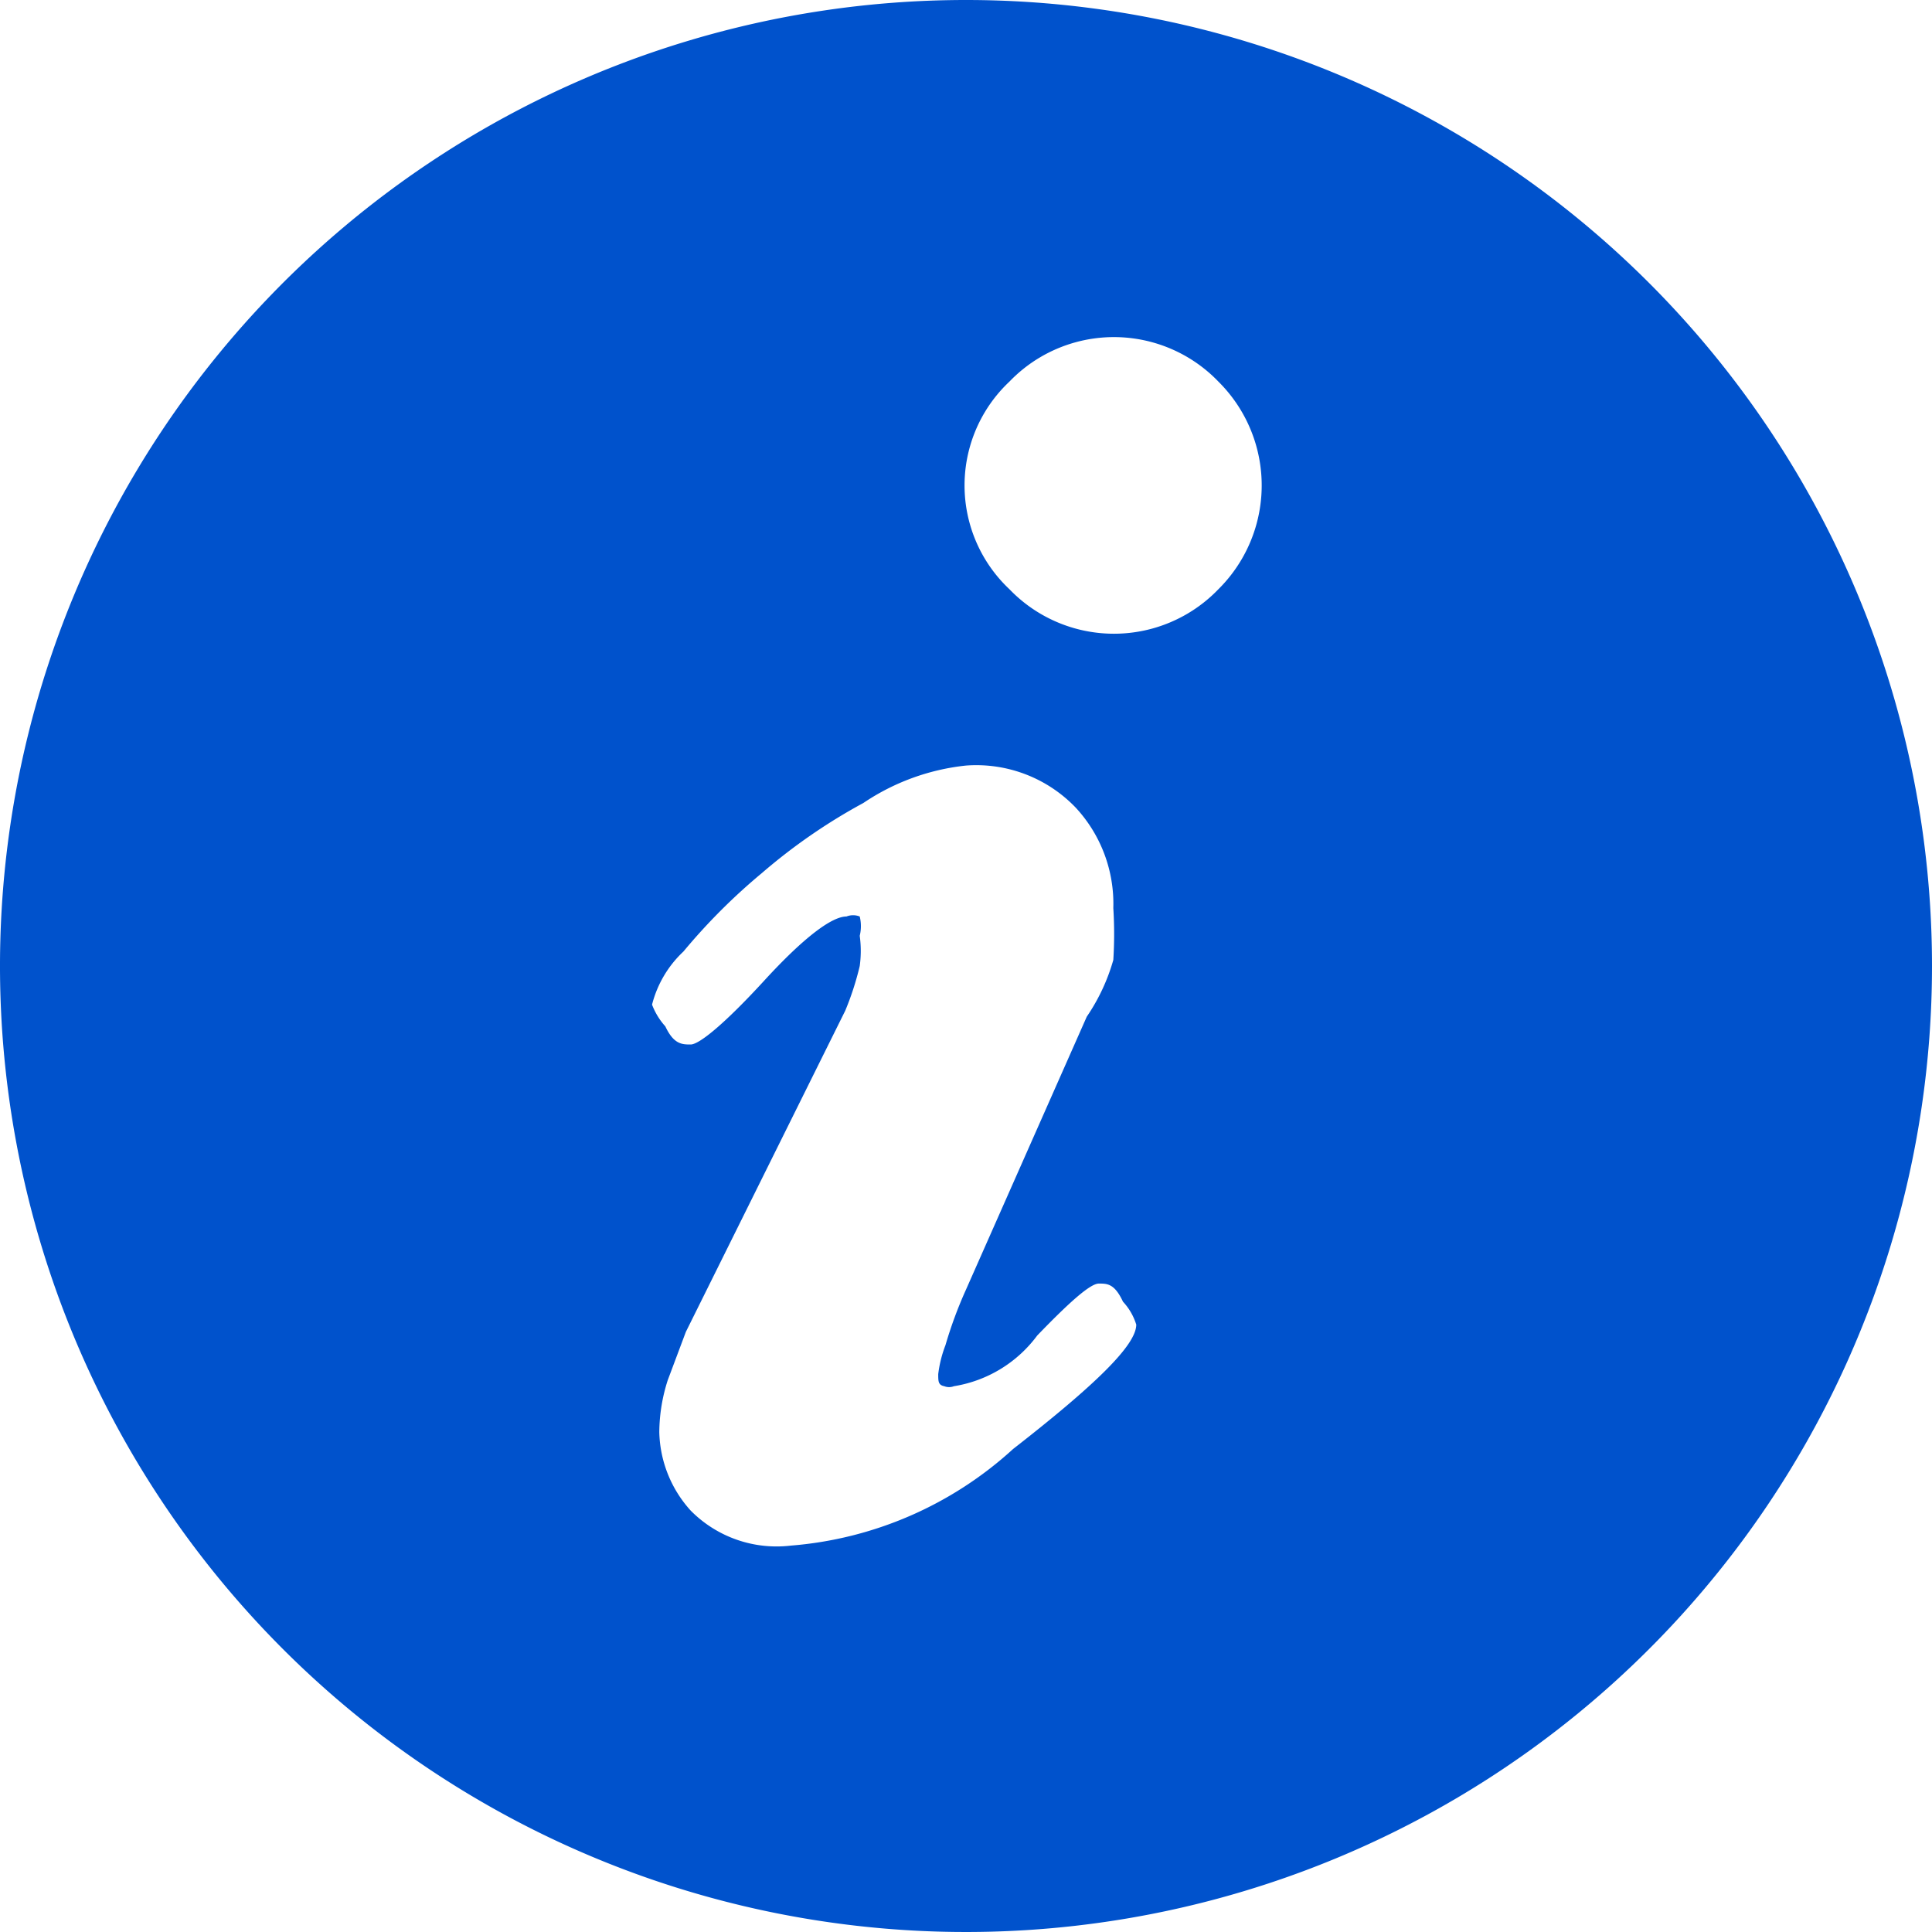 <svg id="svg-reference" xmlns="http://www.w3.org/2000/svg" viewBox="0 0 16 16"><defs><style>.cls-1{fill:#0052cc;}</style></defs><title>Asset 4</title><g id="Layer_2" data-name="Layer 2"><g id="Layer_3" data-name="Layer 3"><path class="cls-1" d="M8,0a8,8,0,1,0,8,8A8,8,0,0,0,8,0Zm.39,12a3.09,3.09,0,0,1-1.84.8,1,1,0,0,1-.83-.29,1,1,0,0,1-.26-.65,1.43,1.43,0,0,1,.07-.43l.15-.4L7,8.37A2.41,2.41,0,0,0,7.12,8a.92.92,0,0,0,0-.25.34.34,0,0,0,0-.16.15.15,0,0,0-.11,0c-.12,0-.35.17-.68.53s-.54.53-.61.53-.14,0-.21-.15a.57.57,0,0,1-.11-.18.91.91,0,0,1,.26-.44,5,5,0,0,1,.65-.65,4.74,4.74,0,0,1,.84-.58A1.87,1.87,0,0,1,8,6.34a1.14,1.14,0,0,1,.91.35,1.17,1.17,0,0,1,.31.83,3.44,3.44,0,0,1,0,.43A1.62,1.62,0,0,1,9,8.42L8,10.68a3.49,3.49,0,0,0-.17.46,1,1,0,0,0-.06.24c0,.06,0,.09.05.1a.11.11,0,0,0,.08,0,1.07,1.07,0,0,0,.69-.42c.27-.28.44-.43.51-.43s.13,0,.2.15a.49.49,0,0,1,.11.19C9.41,11.14,9.07,11.47,8.39,12Zm1.7-7.12a1.2,1.2,0,0,1-1.73,0,1.18,1.18,0,0,1,0-1.72,1.2,1.2,0,0,1,1.73,0,1.21,1.21,0,0,1,0,1.72Z"/></g></g></svg>
